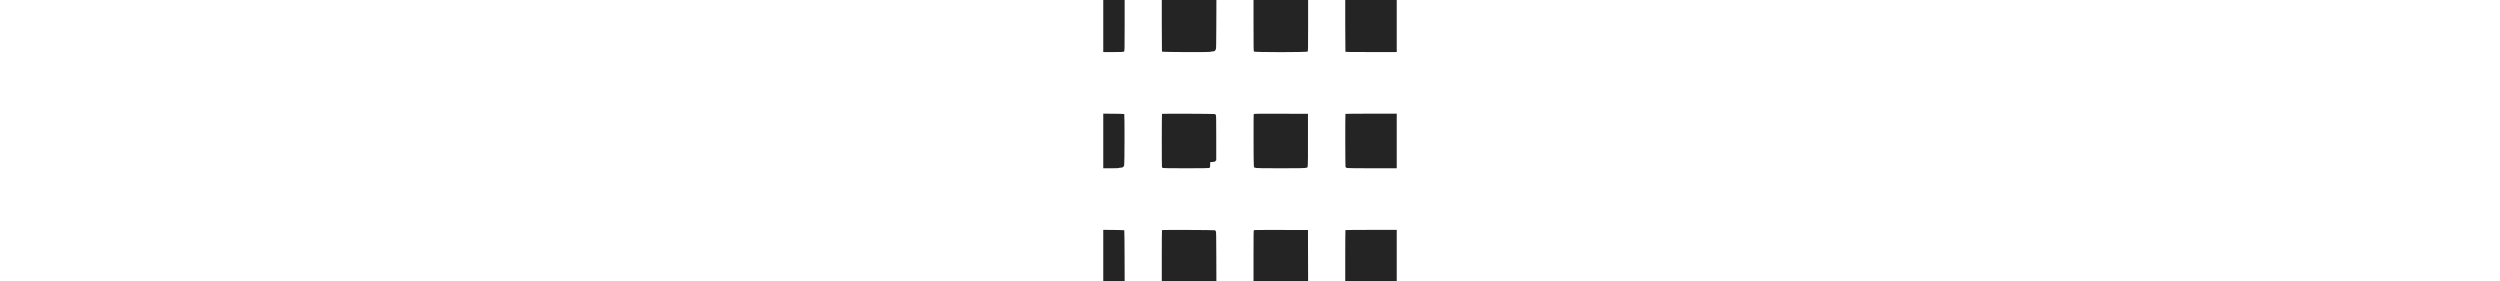 <svg id="svg" version="1.1" xmlns="http://www.w3.org/2000/svg" xmlns:xlink="http://www.w3.org/1999/xlink" width="400" height="45" viewBox="0, 0, 400,383.333"><g id="svgg"><path id="path0" d="M0.000 35.475 L 0.000 70.949 13.806 70.949 C 22.755 70.949,27.613 70.814,27.613 70.566 C 27.613 70.355,27.853 70.182,28.147 70.182 C 29.119 70.182,29.147 69.207,29.147 34.484 L 29.147 0.000 14.573 0.000 L 0.000 0.000 0.000 35.475 M79.770 34.868 C 79.770 54.045,79.875 70.009,80.003 70.343 C 80.283 71.073,146.500 71.295,146.500 70.566 C 146.500 70.355,147.214 70.182,148.086 70.182 C 150.705 70.182,152.543 69.458,152.830 68.312 C 152.968 67.763,153.283 67.189,153.530 67.036 C 153.866 66.829,154.008 58.355,154.096 33.379 L 154.213 0.000 116.992 0.000 L 79.770 0.000 79.770 34.868 M204.806 34.803 C 204.816 63.135,204.913 69.732,205.328 70.278 C 206.110 71.309,277.220 71.319,278.423 70.289 C 279.186 69.636,279.195 69.220,279.195 34.814 L 279.195 0.000 241.994 0.000 L 204.794 0.000 204.806 34.803 M329.818 34.868 C 329.818 54.045,329.923 70.009,330.051 70.343 C 330.261 70.890,333.709 70.949,365.142 70.949 L 400.000 70.949 400.000 35.475 L 400.000 0.000 364.909 0.000 L 329.818 0.000 329.818 34.868 M-0.000 192.125 L 0.000 229.338 10.738 229.338 C 17.641 229.338,21.477 229.201,21.477 228.955 C 21.477 228.744,22.284 228.571,23.271 228.571 C 25.837 228.571,27.512 227.876,27.810 226.685 C 27.946 226.145,28.259 225.578,28.506 225.425 C 29.039 225.096,29.167 155.982,28.636 155.449 C 28.460 155.273,21.945 155.080,14.158 155.020 L -0.000 154.911 -0.000 192.125 M80.037 155.182 C 79.710 155.509,79.676 227.114,80.003 227.965 C 80.131 228.298,80.476 228.571,80.770 228.571 C 81.064 228.571,81.304 228.744,81.304 228.955 C 81.304 229.207,92.042 229.338,112.752 229.338 C 133.461 229.338,144.199 229.207,144.199 228.955 C 144.199 228.744,144.440 228.571,144.734 228.571 C 145.532 228.571,145.733 227.687,145.733 224.187 L 145.733 221.015 148.807 220.778 C 151.477 220.572,152.019 220.403,152.930 219.492 L 153.979 218.443 153.979 187.777 C 153.979 163.585,153.878 157.077,153.500 156.951 C 153.236 156.863,153.020 156.565,153.020 156.289 C 153.020 156.013,152.718 155.639,152.349 155.458 C 151.550 155.067,80.424 154.795,80.037 155.182 M205.214 155.468 C 204.884 155.866,204.798 165.119,204.878 191.743 C 204.997 231.394,204.807 228.571,207.360 228.571 C 207.847 228.571,208.245 228.744,208.245 228.955 C 208.245 229.208,219.687 229.338,241.802 229.338 C 263.918 229.338,275.360 229.208,275.360 228.955 C 275.360 228.744,275.834 228.566,276.414 228.559 C 279.220 228.527,279.003 231.661,279.003 191.259 L 279.003 155.129 242.330 155.032 C 211.361 154.949,205.589 155.017,205.214 155.468 M330.074 155.193 C 329.734 155.533,329.818 226.187,330.159 227.421 C 330.322 228.010,330.751 228.427,331.272 228.502 C 331.738 228.570,332.119 228.785,332.119 228.982 C 332.119 229.199,345.379 229.338,366.059 229.338 L 400.000 229.338 400.000 192.138 L 400.000 154.938 365.165 154.938 C 346.005 154.938,330.214 155.053,330.074 155.193 M-0.000 348.405 L 0.000 383.509 14.579 383.509 L 29.159 383.509 29.057 348.833 C 29.001 329.762,28.811 314.014,28.636 313.838 C 28.460 313.662,21.945 313.469,14.158 313.409 L -0.000 313.300 -0.000 348.405 M80.037 313.571 C 79.890 313.718,79.770 329.514,79.770 348.674 L 79.770 383.509 116.980 383.509 L 154.191 383.509 154.085 349.505 C 154.001 322.718,153.877 315.466,153.500 315.340 C 153.236 315.252,153.020 314.955,153.020 314.678 C 153.020 314.402,152.718 314.028,152.349 313.847 C 151.550 313.456,80.424 313.185,80.037 313.571 M205.256 313.785 C 204.902 314.139,204.794 322.375,204.794 348.878 L 204.794 383.509 241.996 383.509 L 279.199 383.509 279.101 348.514 L 279.003 313.519 242.360 313.421 C 214.179 313.346,205.611 313.430,205.256 313.785 M330.074 313.583 C 329.933 313.723,329.818 329.514,329.818 348.674 L 329.818 383.509 364.909 383.509 L 400.000 383.509 400.000 348.418 L 400.000 313.327 365.165 313.327 C 346.005 313.327,330.214 313.442,330.074 313.583 " stroke="none" fill="#242424" fill-rule="evenodd"></path><path id="path1" d="" stroke="none" fill="#282424" fill-rule="evenodd"></path><path id="path2" d="" stroke="none" fill="#282424" fill-rule="evenodd"></path><path id="path3" d="" stroke="none" fill="#282424" fill-rule="evenodd"></path><path id="path4" d="" stroke="none" fill="#282424" fill-rule="evenodd"></path></g></svg>